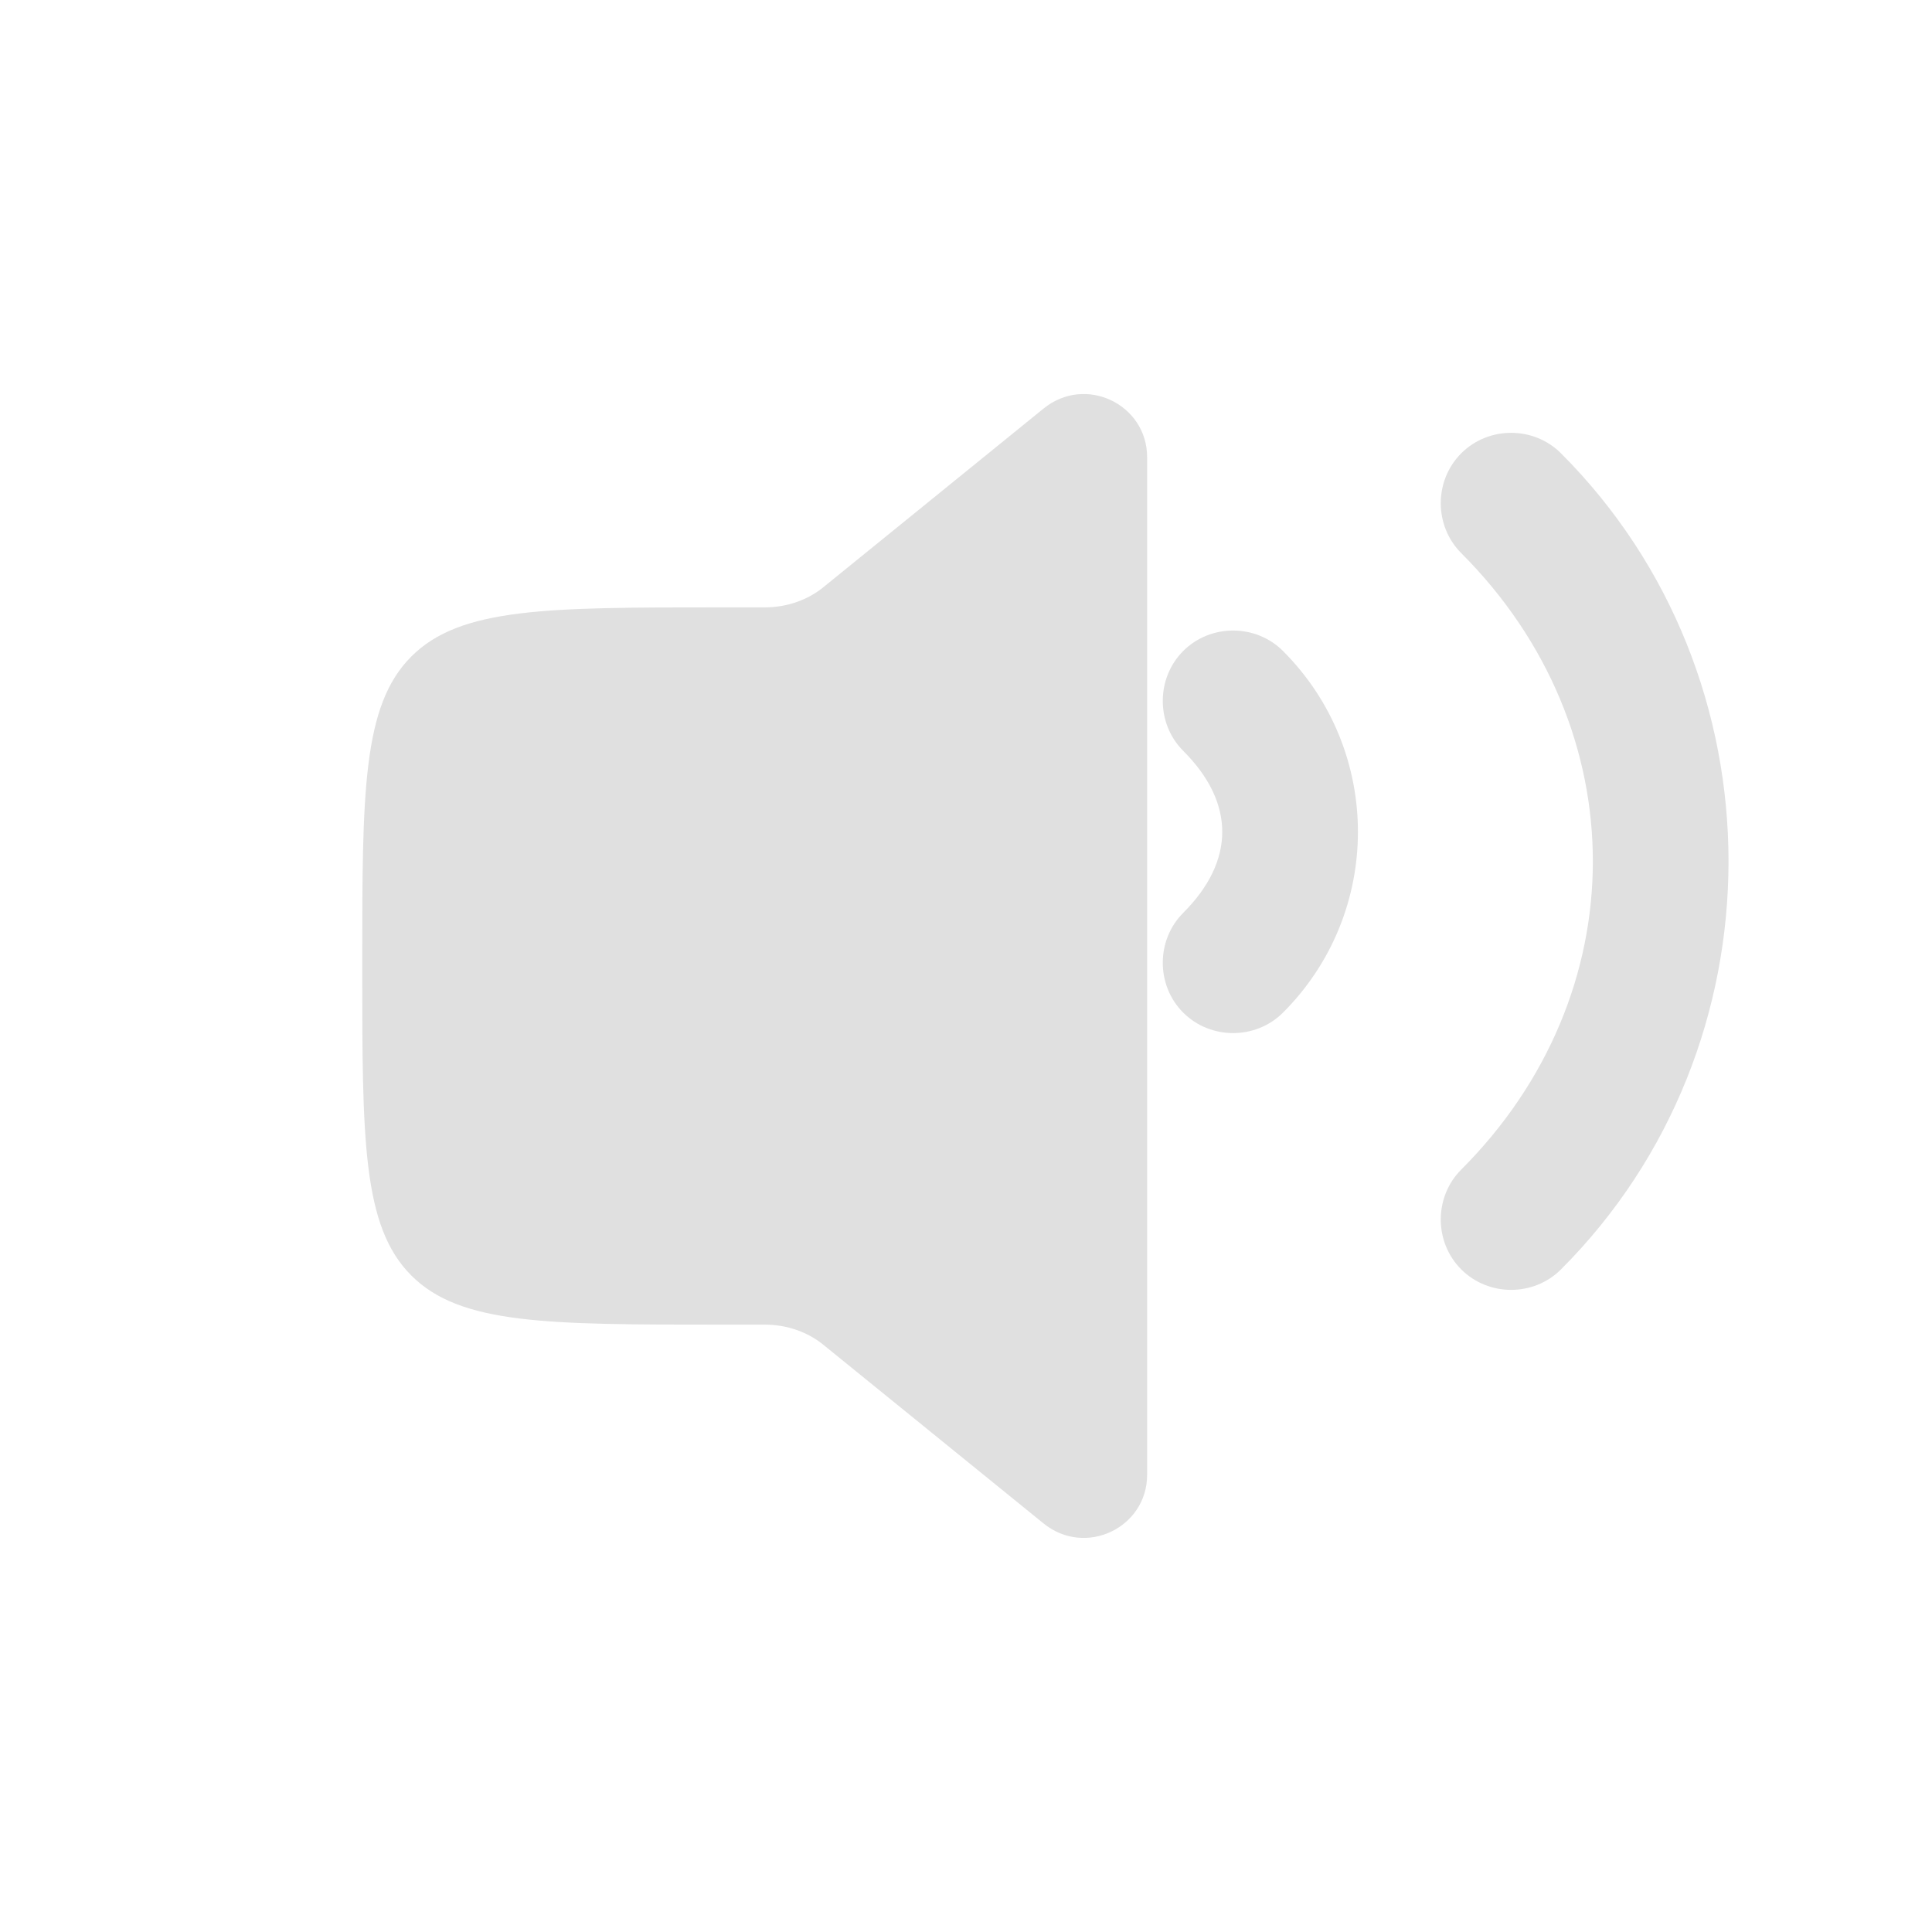 <?xml version="1.0" encoding="utf-8"?>
<svg width="800px" height="800px" viewBox="0 0 24 24" fill="none" xmlns="http://www.w3.org/2000/svg">
<path d="M19.391 5.631C22.166 8.406 22.166 12.994 19.391 15.769C19.052 16.108 18.491 16.108 18.152 15.769C17.813 15.43 17.813 14.868 18.152 14.529C20.332 12.348 20.332 9.052 18.152 6.871C17.813 6.532 17.813 5.97 18.152 5.631C18.491 5.292 19.052 5.292 19.391 5.631Z" fill="#e0e0e0"/>
<path d="M15.938 8.087C17.179 9.328 17.179 11.339 15.938 12.579C15.599 12.918 15.037 12.918 14.698 12.579C14.36 12.241 14.36 11.679 14.698 11.34C15.345 10.694 15.345 9.973 14.698 9.327C14.36 8.988 14.36 8.426 14.698 8.087C15.037 7.748 15.599 7.748 15.938 8.087Z" fill="#e0e0e0"/>
<path fill-rule="evenodd" clip-rule="evenodd" d="M4.5 12C4.5 9.843 4.5 8.765 5.11 8.155C5.719 7.545 6.798 7.545 8.955 7.545H9.5C9.776 7.545 10.037 7.453 10.235 7.289L12.96 5.078C13.482 4.65 14.25 5.022 14.25 5.679V18.321C14.25 18.978 13.482 19.349 12.96 18.922L10.235 16.711C10.037 16.547 9.776 16.455 9.5 16.455H8.955C6.798 16.455 5.719 16.455 5.11 15.845C4.5 15.236 4.5 14.157 4.5 12Z" fill="#e0e0e0"/>
</svg> 
